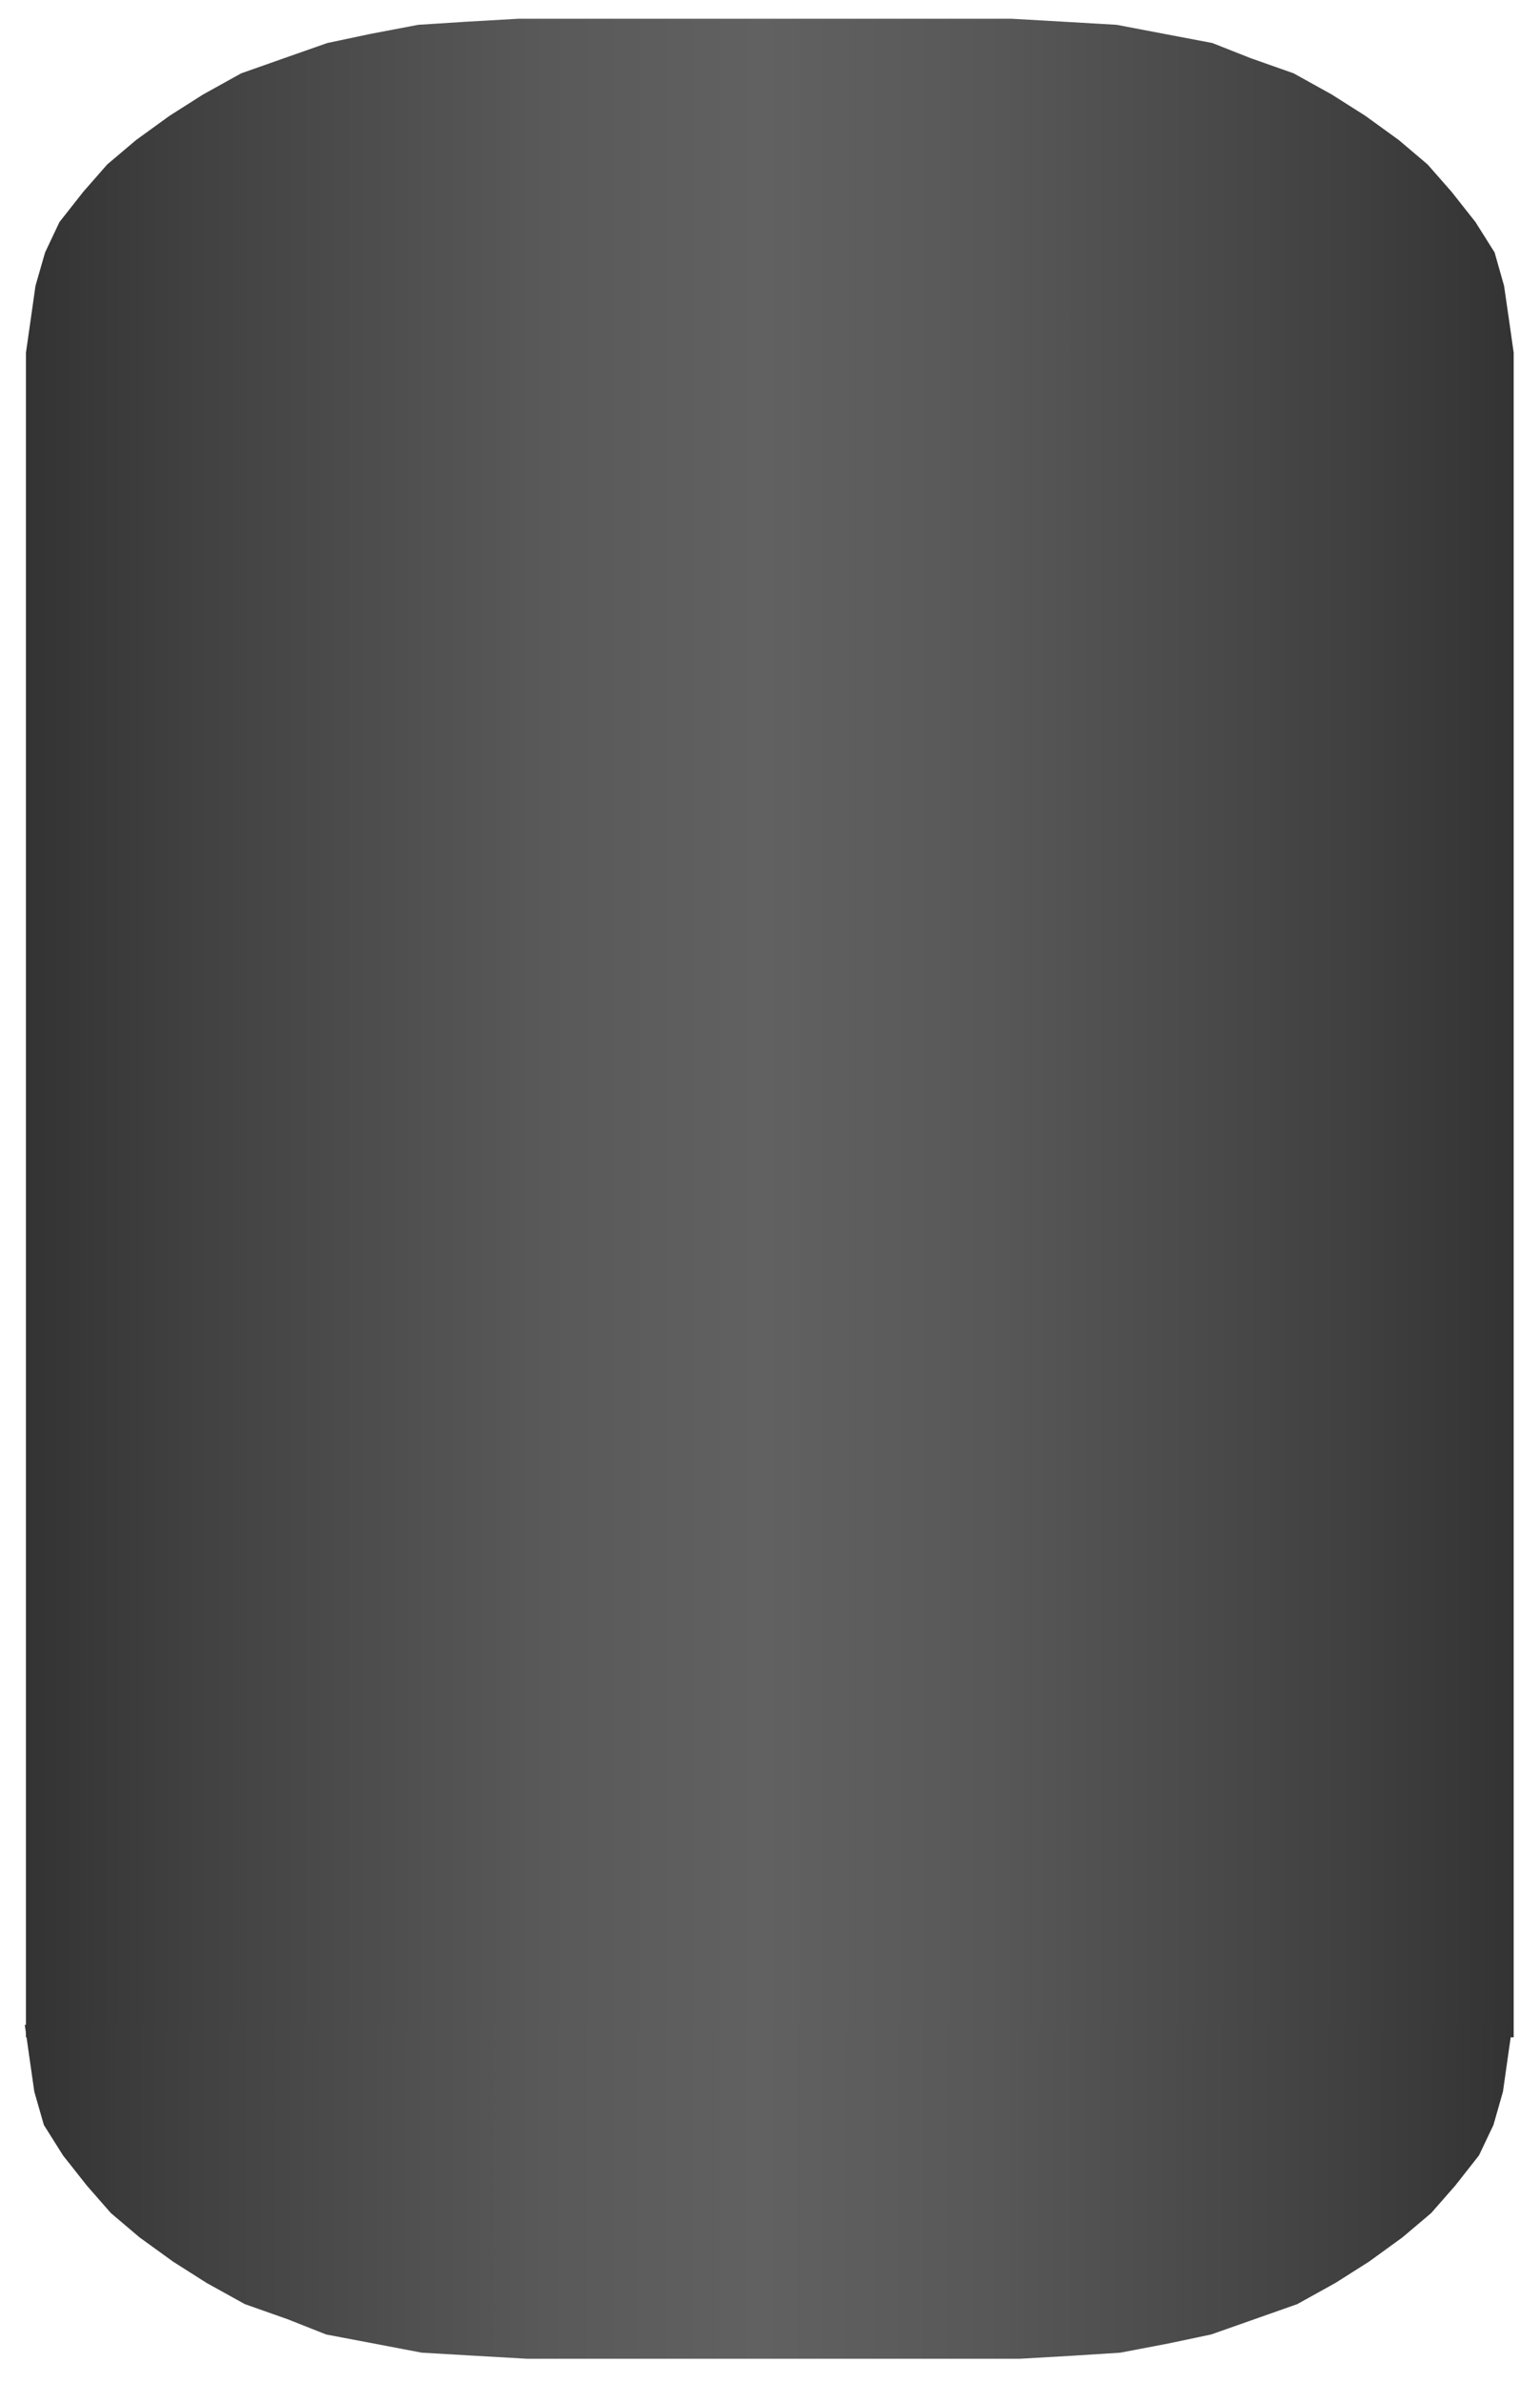 <?xml version="1.0" encoding="utf-8"?>
<!-- Generator: Adobe Illustrator 13.0.1, SVG Export Plug-In . SVG Version: 6.00 Build 14948)  -->
<!DOCTYPE svg PUBLIC "-//W3C//DTD SVG 1.1//EN" "http://www.w3.org/Graphics/SVG/1.1/DTD/svg11.dtd">
<svg version="1.1" id="레이어_1" xmlns="http://www.w3.org/2000/svg" xmlns:xlink="http://www.w3.org/1999/xlink" x="0px"
	 y="0px" width="108px" height="167px" viewBox="0 0 108 167" enable-background="new 0 0 108 167" xml:space="preserve">
<linearGradient id="SVGID_1_" gradientUnits="userSpaceOnUse" x1="1.82" y1="72.048" x2="106.154" y2="72.048">
	<stop  offset="0" style="stop-color:#333333"/>
	<stop  offset="0.124" style="stop-color:#424242"/>
	<stop  offset="0.35" style="stop-color:#595959"/>
	<stop  offset="0.494" style="stop-color:#616161"/>
	<stop  offset="0.646" style="stop-color:#585858"/>
	<stop  offset="0.892" style="stop-color:#404040"/>
	<stop  offset="1" style="stop-color:#333333"/>
</linearGradient>
<polyline fill-rule="evenodd" clip-rule="evenodd" fill="url(#SVGID_1_)" points="106.154,142.784 106.154,24.716 105.82,22.374 
	105.48,20.032 104.816,17.692 103.475,15.563 101.795,13.437 100.115,11.524 98.105,9.821 95.756,8.12 93.404,6.628 90.723,5.14 
	87.703,4.075 85.021,3.015 81.666,2.378 78.311,1.739 74.621,1.524 70.928,1.312 36.373,1.312 36.373,1.312 32.684,1.524 
	29.328,1.739 25.971,2.378 22.955,3.015 19.934,4.075 16.914,5.14 14.232,6.628 11.883,8.12 9.535,9.821 7.521,11.524 5.844,13.437 
	4.17,15.563 3.162,17.692 2.488,20.032 2.156,22.374 1.82,24.716 1.82,142.784 "/>
<linearGradient id="SVGID_2_" gradientUnits="userSpaceOnUse" x1="1.15" y1="142.784" x2="106.154" y2="142.784">
	<stop  offset="0" style="stop-color:#4D4D4D"/>
	<stop  offset="0.494" style="stop-color:#8C8C8C"/>
	<stop  offset="1" style="stop-color:#4D4D4D"/>
</linearGradient>
<line fill="url(#SVGID_2_)" x1="106.154" y1="142.784" x2="1.15" y2="142.784"/>
<linearGradient id="SVGID_3_" gradientUnits="userSpaceOnUse" x1="1.738" y1="153.611" x2="106.07" y2="153.611">
	<stop  offset="0" style="stop-color:#333333"/>
	<stop  offset="0.124" style="stop-color:#424242"/>
	<stop  offset="0.35" style="stop-color:#595959"/>
	<stop  offset="0.494" style="stop-color:#616161"/>
	<stop  offset="0.646" style="stop-color:#585858"/>
	<stop  offset="0.892" style="stop-color:#404040"/>
	<stop  offset="1" style="stop-color:#333333"/>
</linearGradient>
<polyline fill-rule="evenodd" clip-rule="evenodd" fill="url(#SVGID_3_)" points="1.738,141.911 2.07,144.249 2.406,146.593 
	3.078,148.931 4.418,151.06 6.098,153.185 7.775,155.101 9.785,156.804 12.137,158.505 14.484,159.995 17.168,161.483 
	20.186,162.548 22.869,163.61 26.225,164.247 29.58,164.886 33.271,165.101 36.963,165.312 71.52,165.312 71.52,165.312 
	75.207,165.101 78.566,164.886 81.916,164.247 84.938,163.61 87.957,162.548 90.977,161.483 93.66,159.995 96.01,158.505 
	98.355,156.804 100.369,155.101 102.049,153.185 103.721,151.06 104.734,148.931 105.402,146.593 105.734,144.249 106.07,141.911 
	"/>
</svg>
